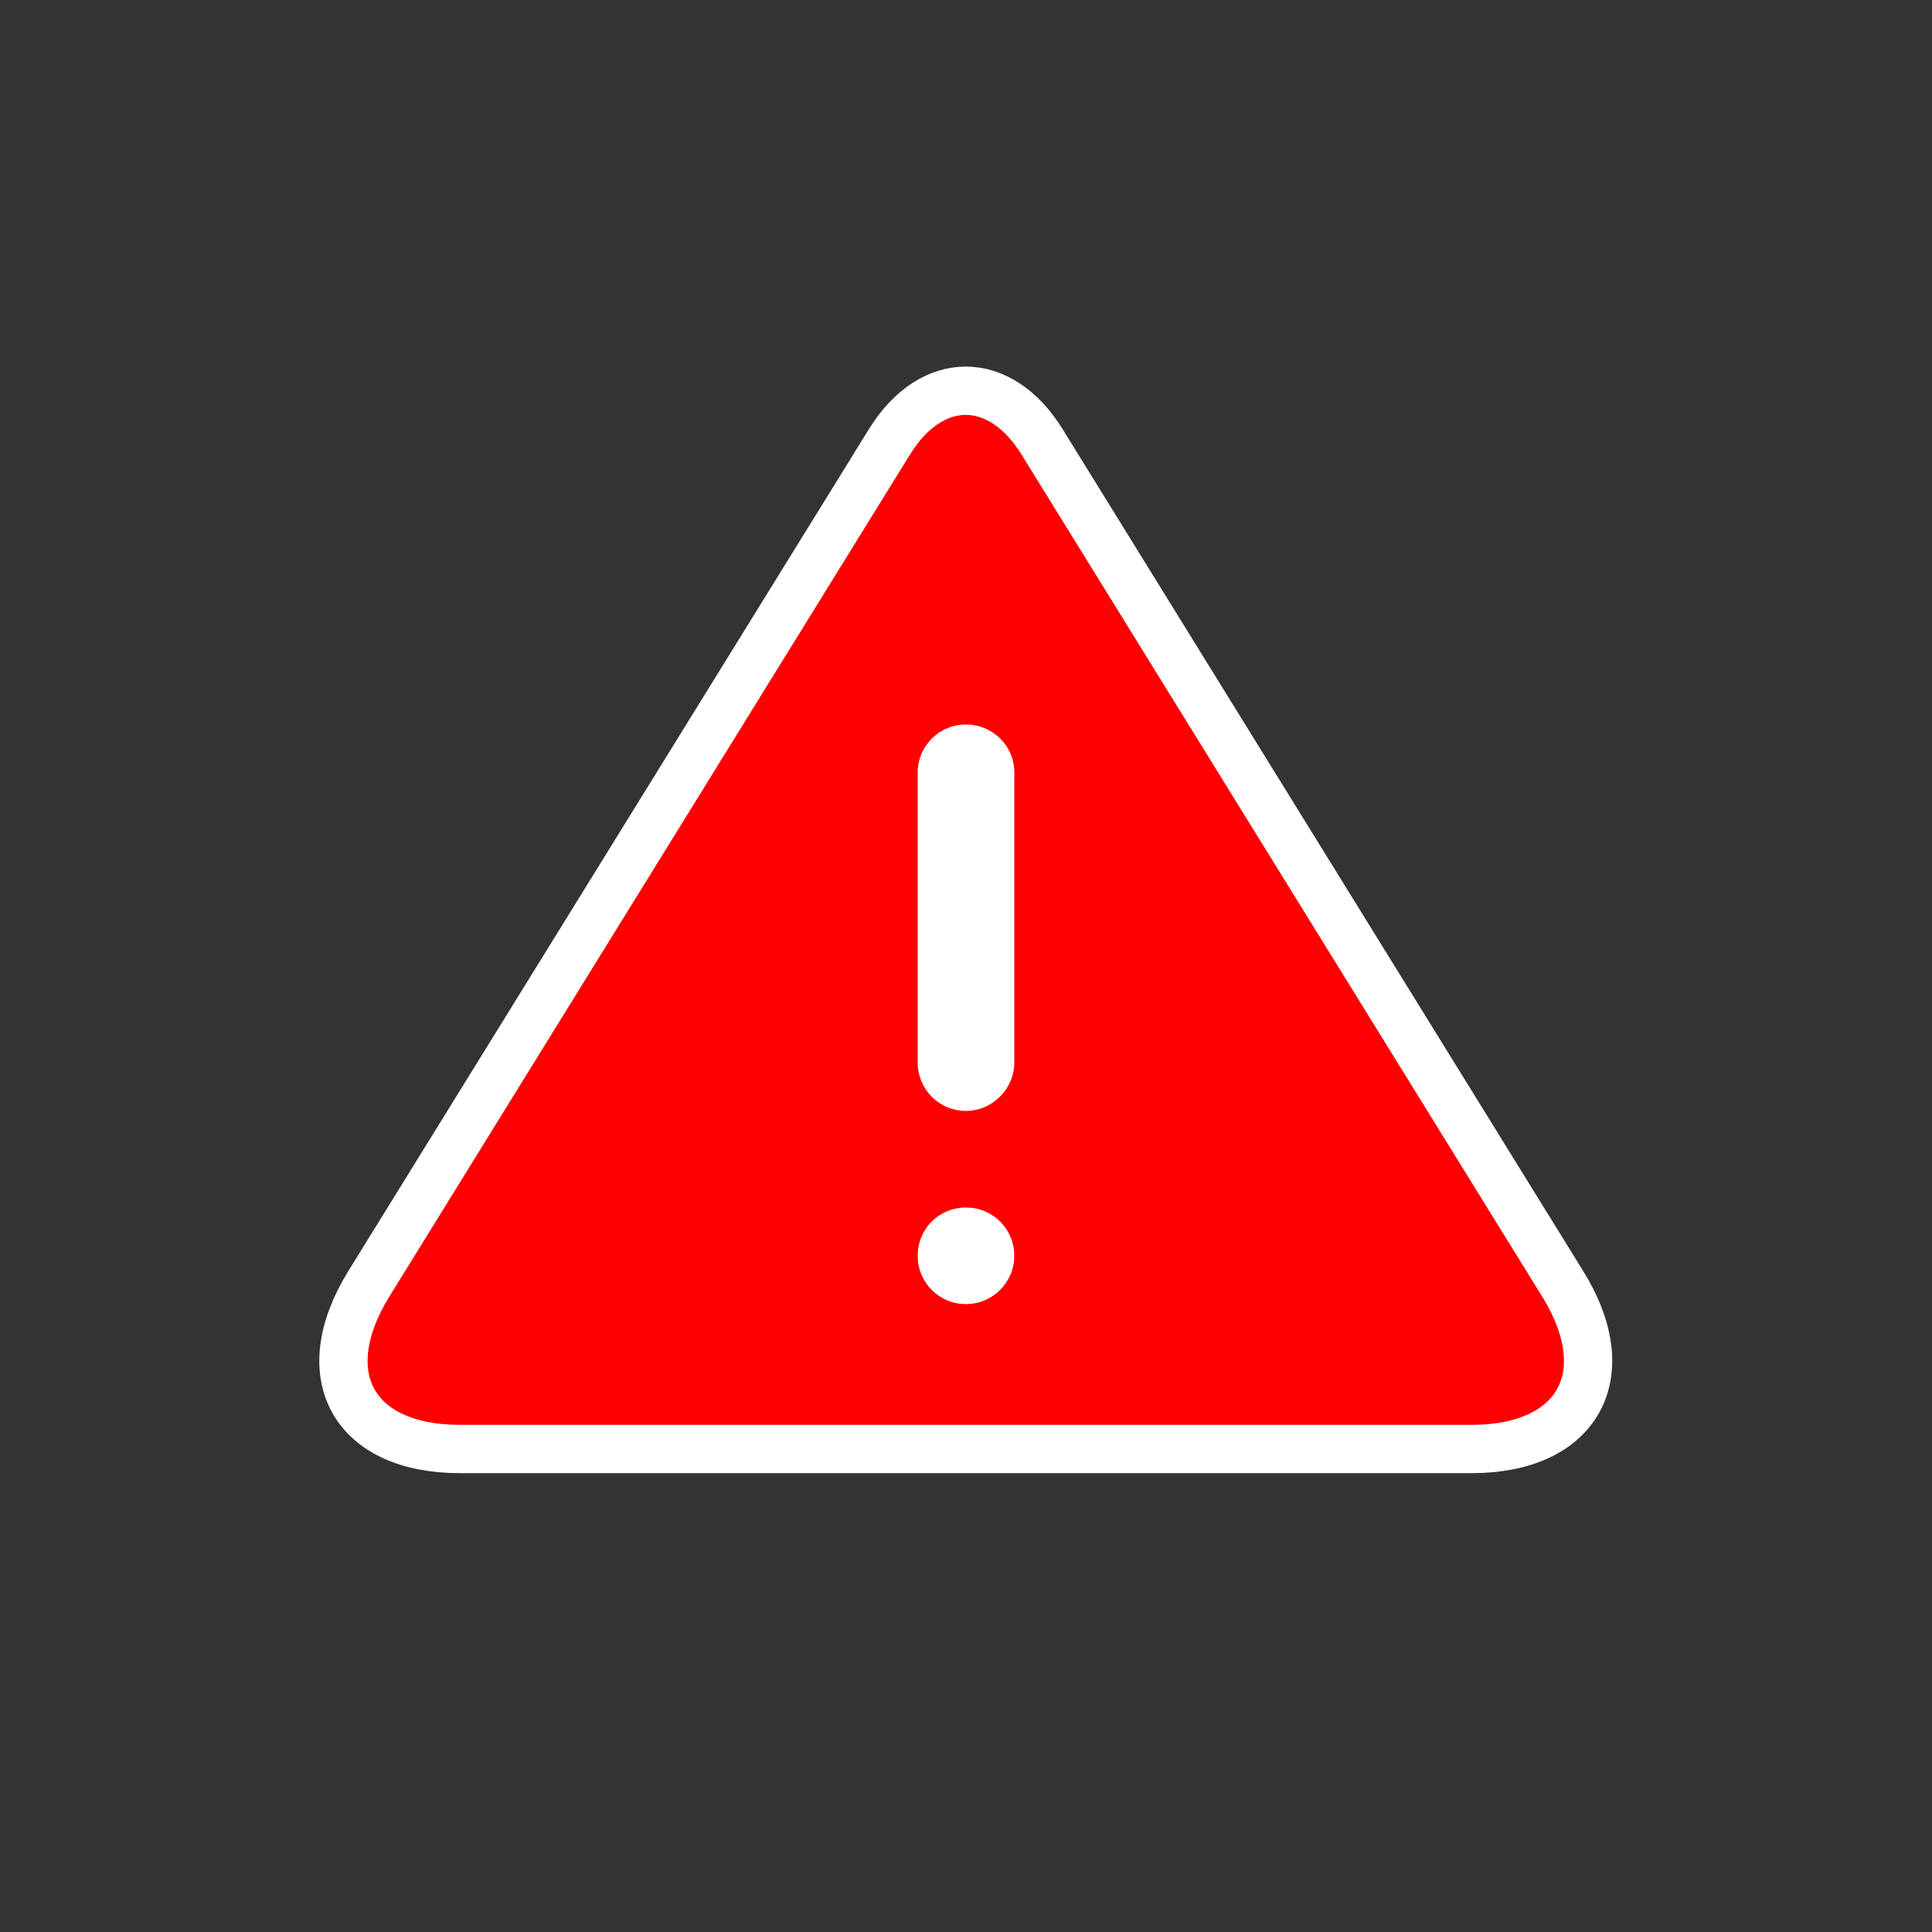<svg xmlns="http://www.w3.org/2000/svg" xmlns:xlink="http://www.w3.org/1999/xlink" version="1.1" width="40" height="40" viewbox="0 0 17 17">
	<rect width="100%" height="100%" fill="#333333" stroke="none"/>
	<style><![CDATA[
	#warning {
		-webkit-animation-name: warning_animation;
		-moz-animation-name: warning_animation;
		-ms-animation-name: warning_animation;
		animation-name: warning_animation;
		-webkit-animation-duration: 15s;
		-moz-animation-duration: 15s;
		-ms-animation-duration: 15s;
		animation-duration: 15s;
		-webkit-animation-timing-function: linear;
		-moz-animation-timing-function: linear;
		-ms-animation-timing-function: linear;
		animation-timing-function: linear;
		-webkit-animation-iteration-count: infinite;
		-moz-animation-iteration-count: infinite;
		-ms-animation-iteration-count: infinite;
		animation-iteration-count: infinite;
	}
	@keyframes warning_animation {
		0% {
			opacity: 1;
		}
		5% {
			opacity: 0;
		}
		10% {
			opacity: 1;
		}
		15% {
			opacity: 0;
		}
		20% {
			opacity: 1;
		}
		100% {
			opacity: 1;
		}
	}]]></style>
	<g transform="translate(4,3)">
		<g>
			<path d="M14.42,6.14 C15.29,4.74 16.70,4.74 17.57,6.14 L28.36,23.59 C29.52,25.47 28.67,27 26.47,27 L5.52,27 C3.32,27 2.47,25.48 3.63,23.59 Z" fill="red" stroke="white" stroke-linejoin="round" stroke-width="1"/>
		</g>
		<g id="warning">
			<path d="M16,20 C16.55,20 17,19.54 17,19 L17,12.99 C17,12.44 16.55,12 16,12 C15.44,12 15,12.45 15,12.99 L15,19 C15,19.55 15.44,20 16,20 Z M16,24 C16.55,24 17,23.55 17,23 C17,22.44 16.55,22 16,22 C15.44,22 15,22.44 15,23 C15,23.55 15.44,24 16,24 Z" fill="white"/>
		</g>
	</g>
</svg>
